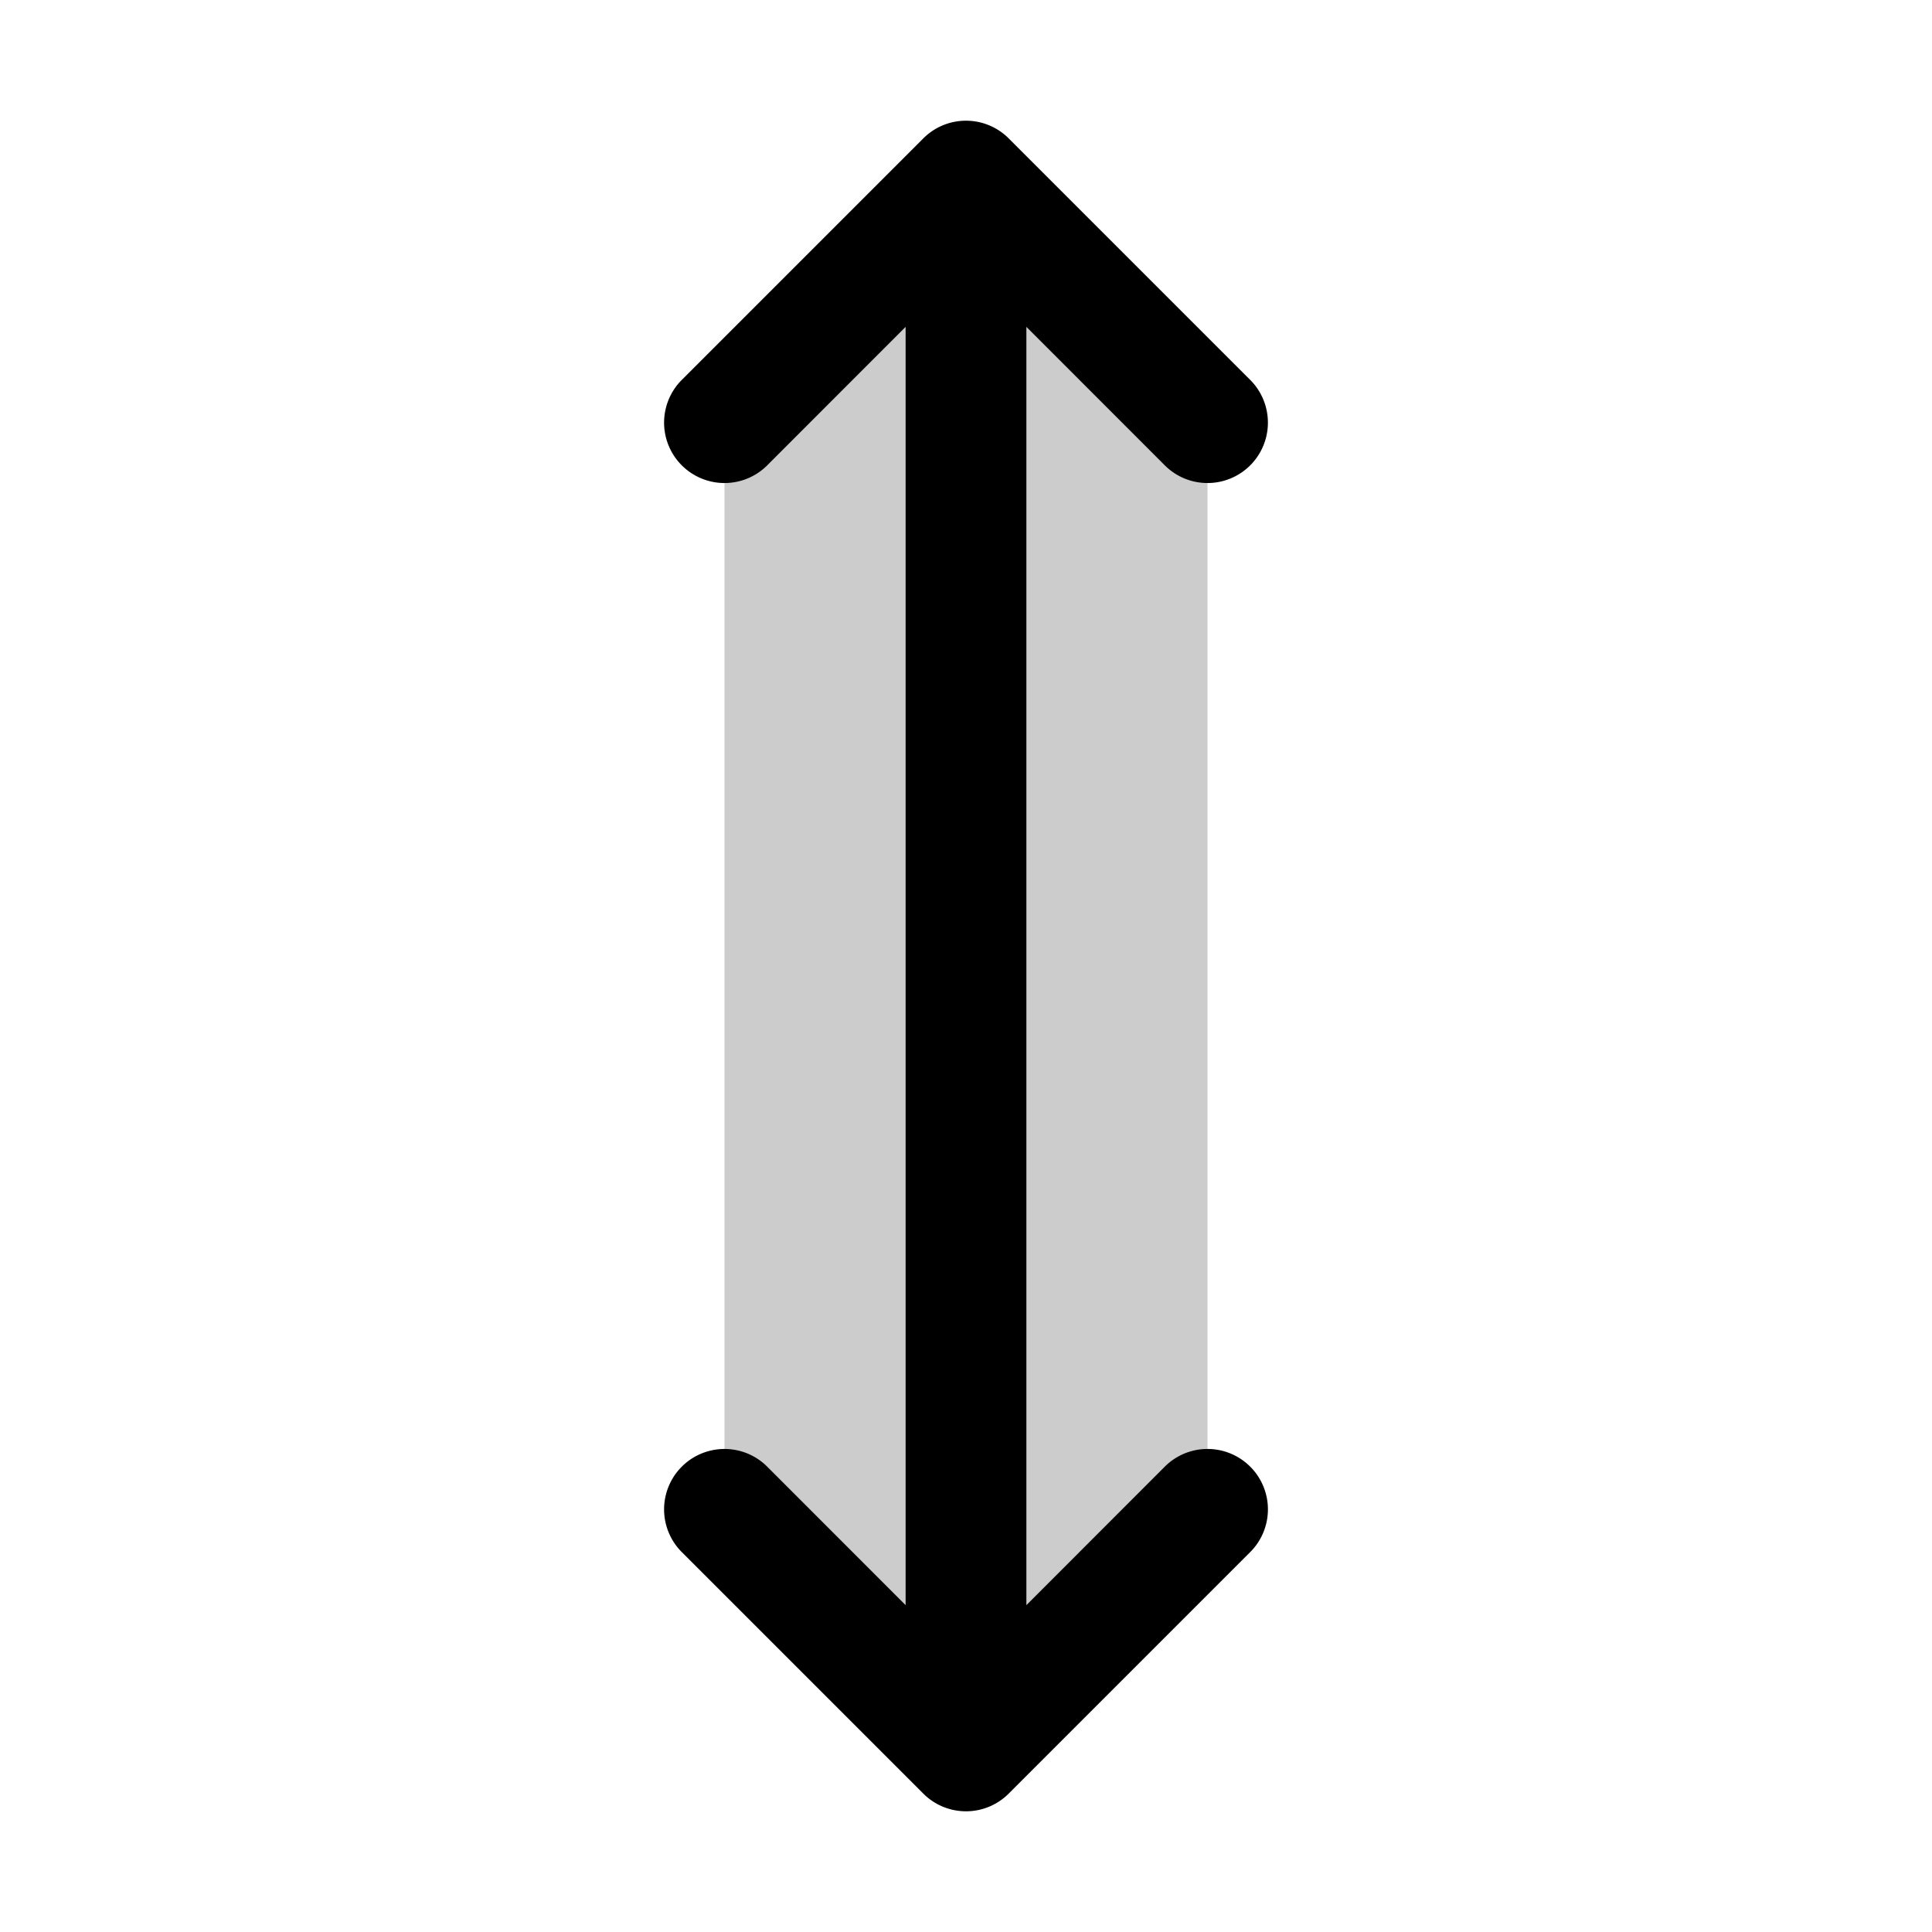 <svg xmlns="http://www.w3.org/2000/svg" width="3em" height="3em" viewBox="0 0 256 256"><g fill="currentColor"><path d="M160 56v144l-32 32l-32-32V56l32-32Z" opacity=".2"/><path d="M165.66 194.34a8 8 0 0 1 0 11.32l-32 32a8 8 0 0 1-11.32 0l-32-32a8 8 0 0 1 11.32-11.32L120 212.69V43.31l-18.34 18.35a8 8 0 0 1-11.32-11.32l32-32a8 8 0 0 1 11.32 0l32 32a8 8 0 0 1-11.32 11.32L136 43.31v169.38l18.34-18.35a8 8 0 0 1 11.32 0"/></g></svg>